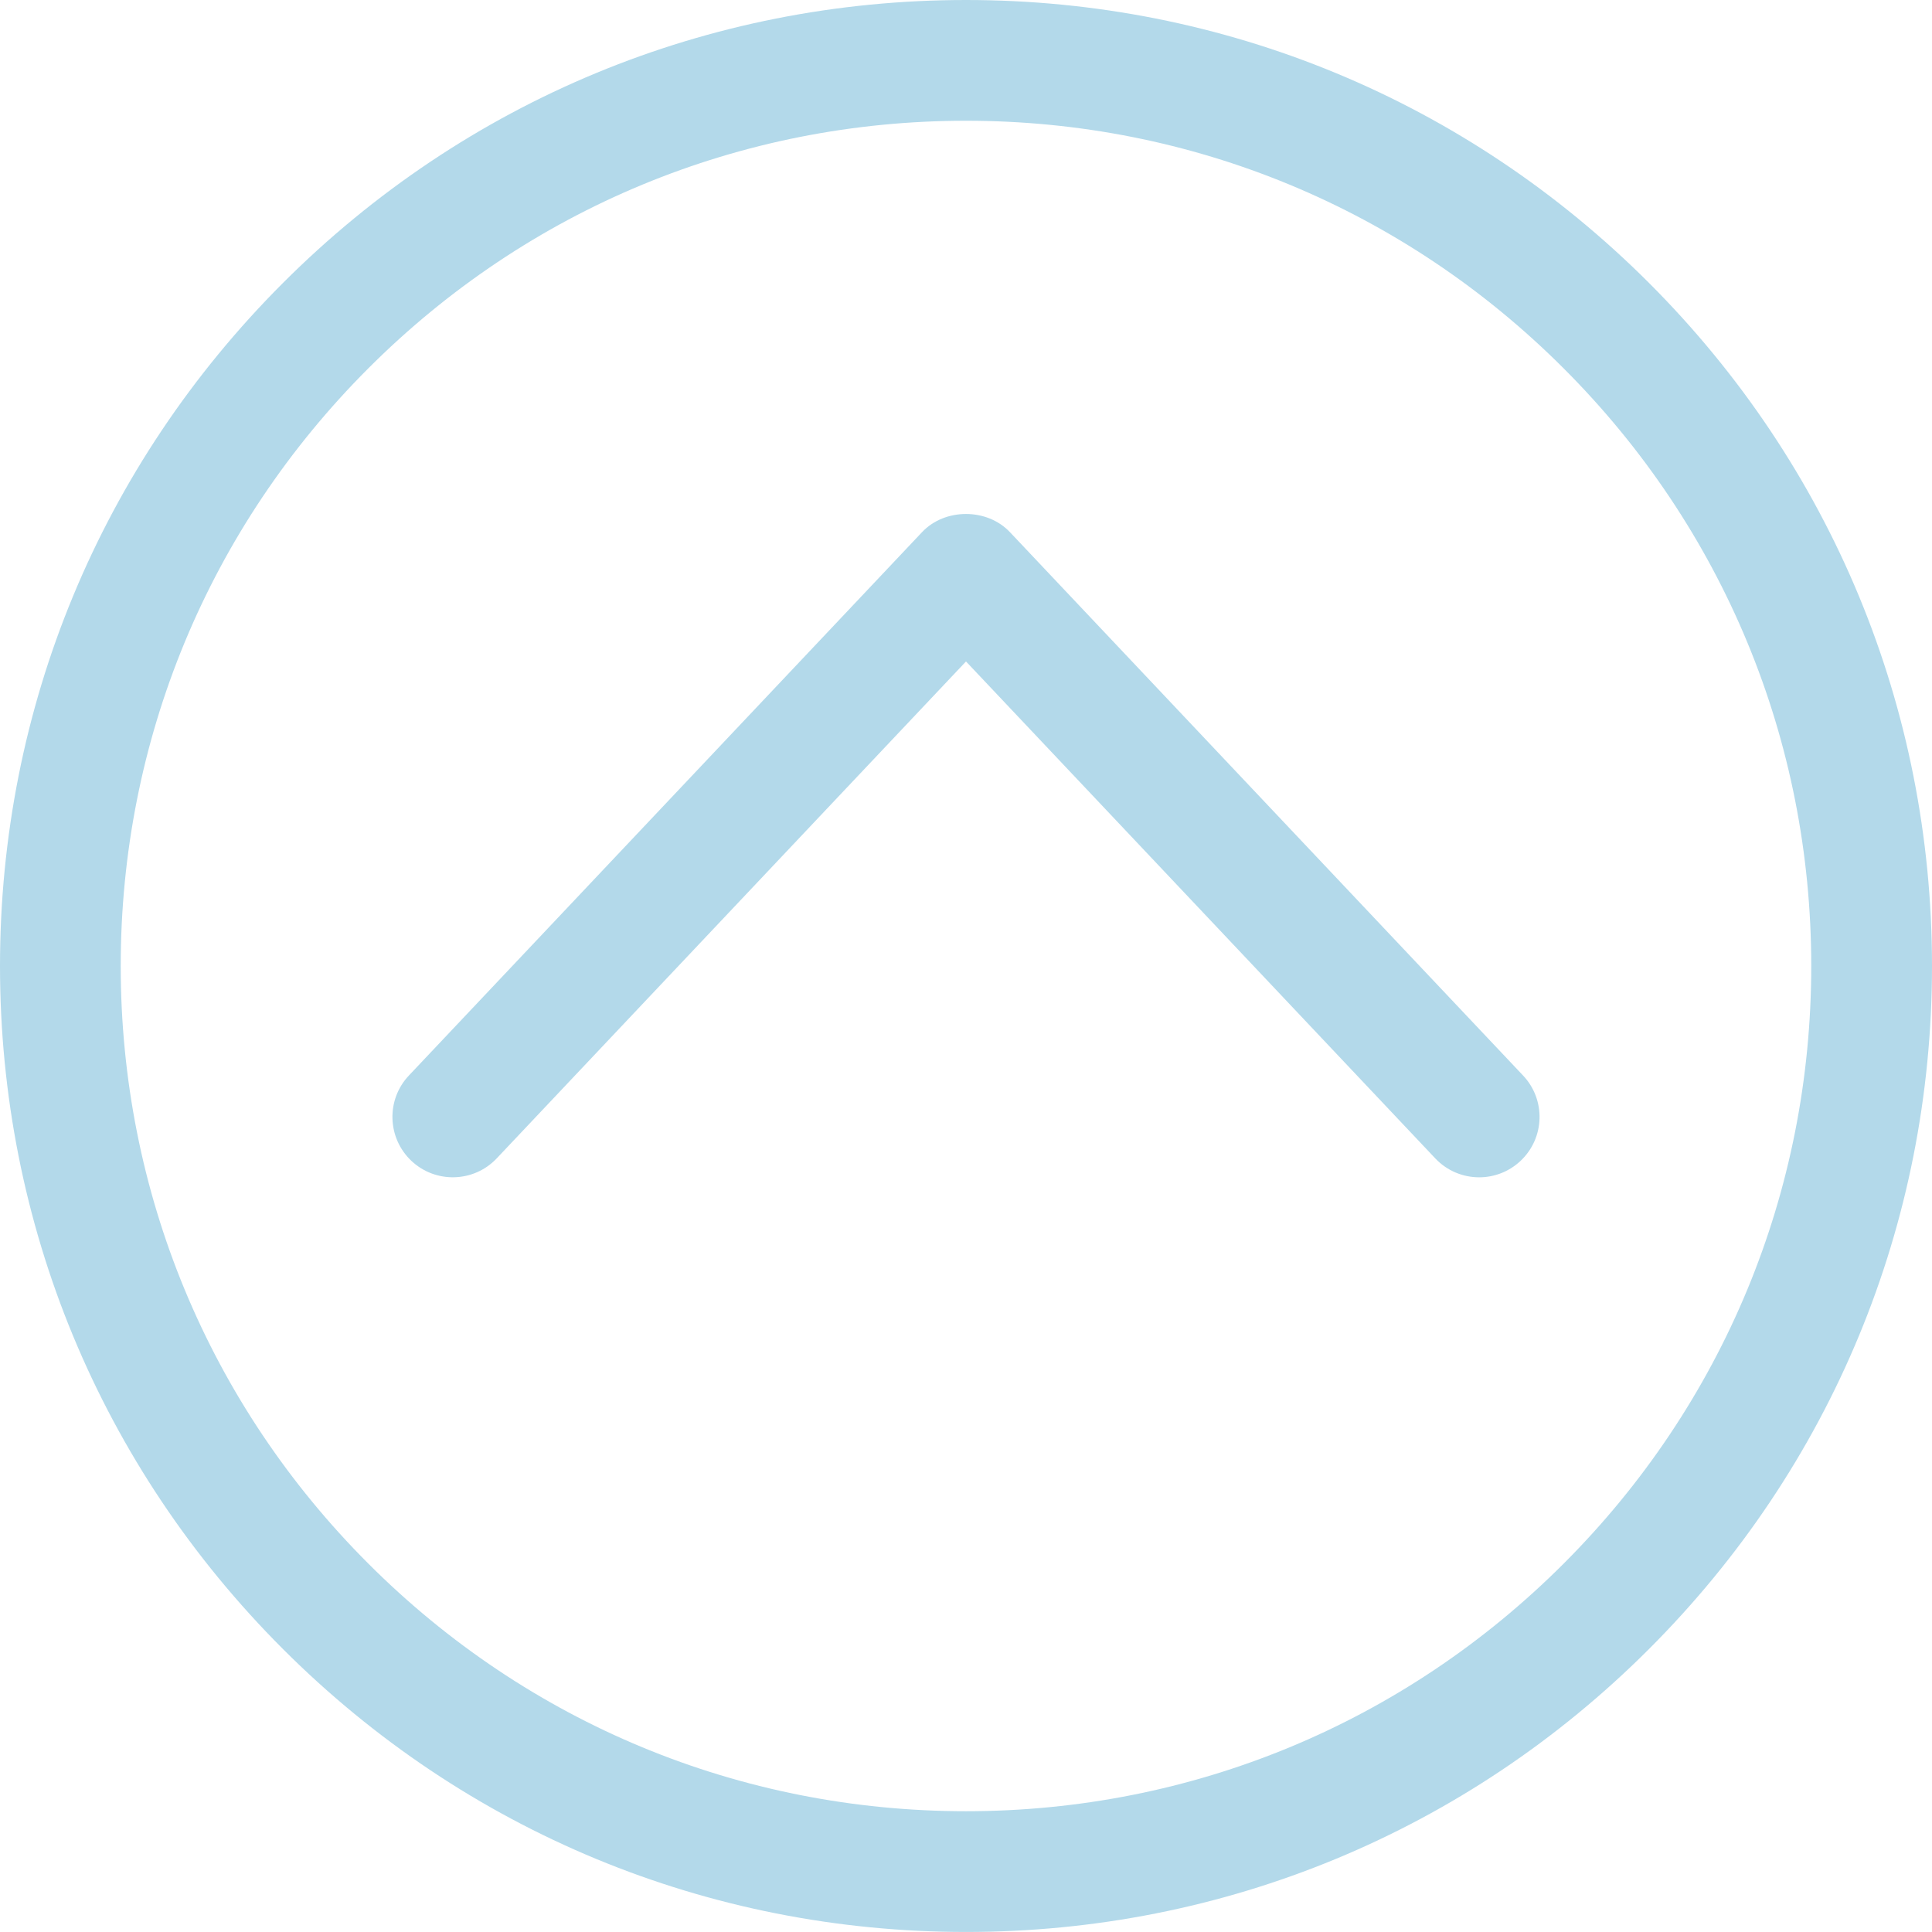 <?xml version="1.0" encoding="UTF-8"?>
<svg width="64px" height="64px" viewBox="0 0 64 64" version="1.1" xmlns="http://www.w3.org/2000/svg" xmlns:xlink="http://www.w3.org/1999/xlink">
    <!-- Generator: Sketch 49.3 (51167) - http://www.bohemiancoding.com/sketch -->
    <title>01</title>
    <desc>Created with Sketch.</desc>
    <defs></defs>
    <g id="Page-1" stroke="none" stroke-width="1" fill="none" fill-rule="evenodd">
        <g id="Portada" transform="translate(-688, -1473)" fill="#B3D9EA">
            <path d="M720,1473 C711.452,1473 703.417,1476.329 697.374,1482.373 C691.329,1488.417 688,1496.452 688,1504.999 C688,1513.547 691.329,1521.583 697.373,1527.626 C703.417,1533.67 711.452,1536.999 720,1536.999 C728.547,1536.999 736.582,1533.67 742.625,1527.626 C748.67,1521.583 752,1513.547 752,1504.999 C752,1496.452 748.67,1488.417 742.626,1482.373 C736.582,1476.329 728.547,1473 720,1473 L720,1473 Z M739.797,1524.798 C734.509,1530.087 727.478,1532.999 720,1532.999 C712.521,1532.999 705.49,1530.087 700.202,1524.797 C694.913,1519.509 691.999,1512.478 691.999,1504.999 C691.999,1497.521 694.913,1490.49 700.202,1485.201 C705.49,1479.912 712.521,1477 720,1477 C727.478,1477 734.509,1479.912 739.797,1485.202 C745.087,1490.49 748,1497.521 748,1504.999 C748,1512.478 745.087,1519.509 739.797,1524.798 L739.797,1524.798 Z M721.454,1490.627 C720.698,1489.826 719.301,1489.826 718.545,1490.627 L701.546,1508.627 C700.787,1509.429 700.824,1510.695 701.627,1511.454 C702.43,1512.211 703.696,1512.175 704.454,1511.373 L720,1494.912 L735.545,1511.373 C735.939,1511.79 736.469,1512 737,1512 C737.493,1512 737.986,1511.818 738.372,1511.454 C739.176,1510.695 739.212,1509.429 738.453,1508.627 L721.454,1490.627 L721.454,1490.627 Z" id="01"></path>
        </g>
    </g>
</svg>
